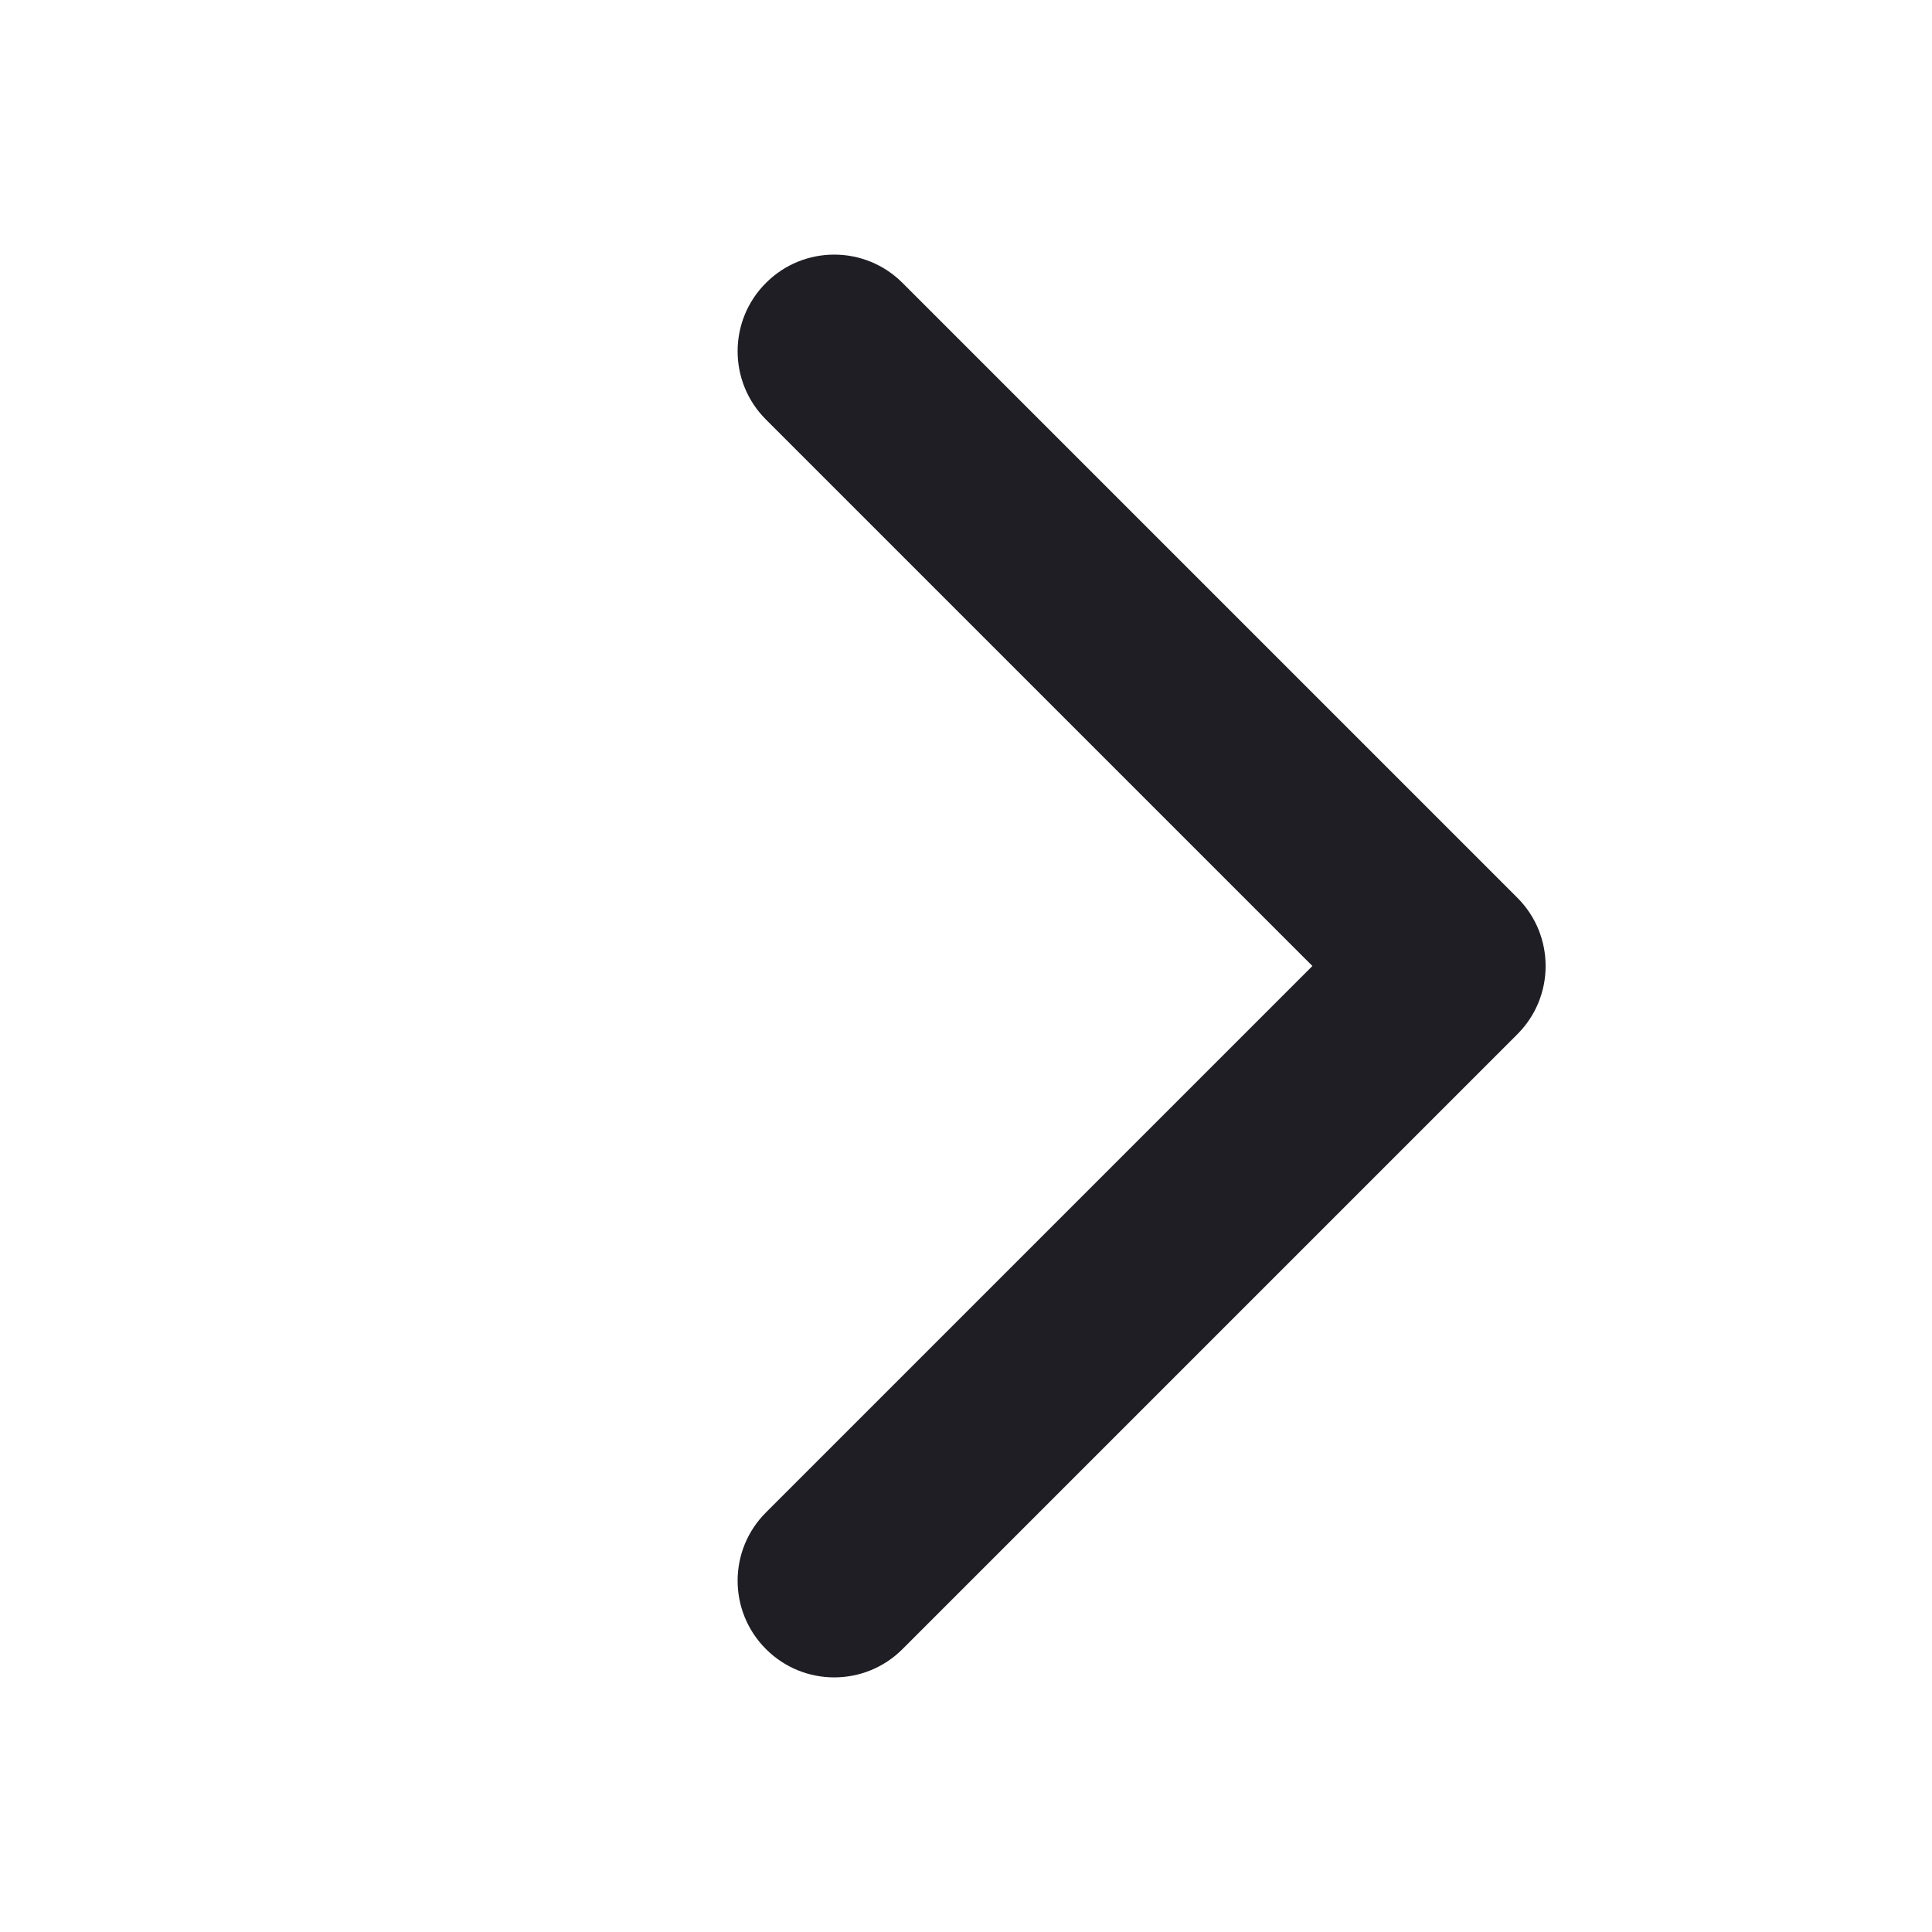 <svg width="20" height="20" viewBox="0 0 20 20" fill="none" xmlns="http://www.w3.org/2000/svg">
<path d="M15.707 10.707C16.098 10.317 16.098 9.683 15.707 9.293L9.343 2.929C8.953 2.538 8.319 2.538 7.929 2.929C7.538 3.319 7.538 3.953 7.929 4.343L13.586 10L7.929 15.657C7.538 16.047 7.538 16.68 7.929 17.071C8.319 17.462 8.953 17.462 9.343 17.071L15.707 10.707ZM14 11H15V9H14V11Z" fill="#1F1E24"/>
</svg>
